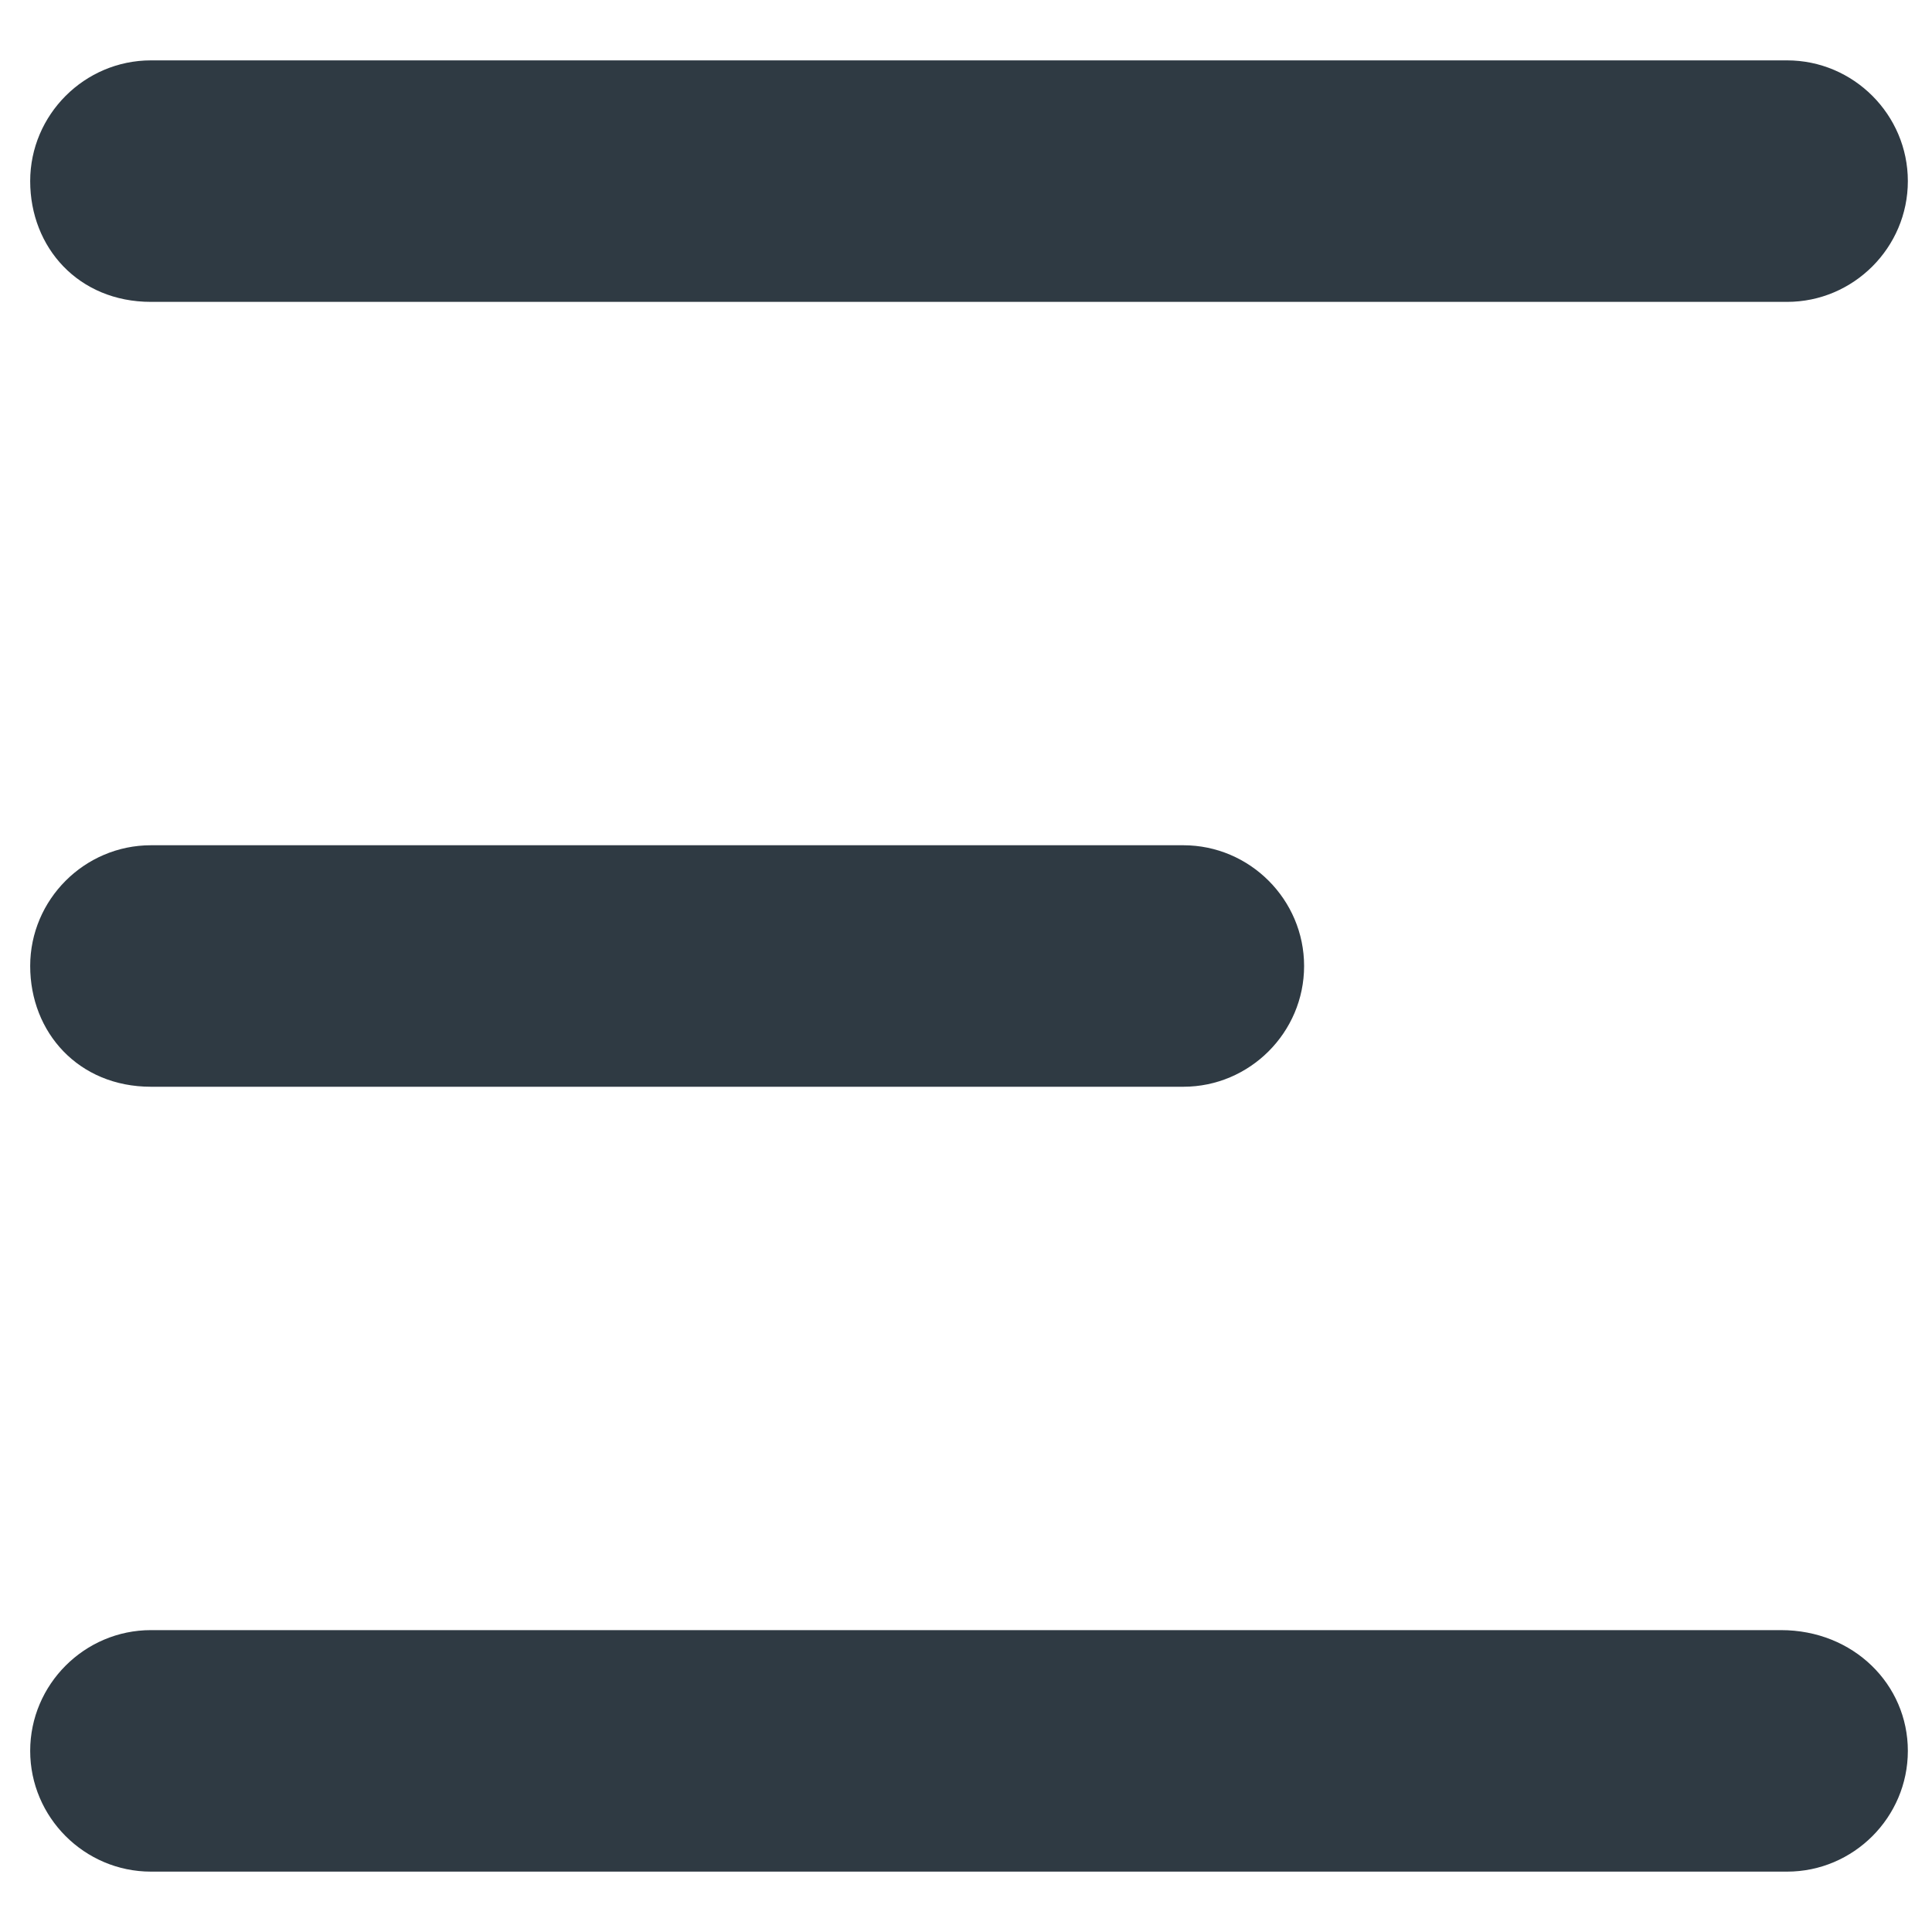 <?xml version="1.0" encoding="utf-8"?><svg version="1.1" id="Warstwa_65" xmlns="http://www.w3.org/2000/svg" xmlns:xlink="http://www.w3.org/1999/xlink" x="0px" y="0px" viewBox="0 0 32 32" style="enable-background:new 0 0 32 32;" xml:space="preserve"><style type="text/css">.st0{display:none;fill:#1D1D1B;}.st1{fill:#2F3A43;}.st2{display:none;fill:none;stroke:#1D1D1B;stroke-width:4;stroke-linecap:round;stroke-linejoin:round;stroke-miterlimit:10;}</style><path class="st0" d="M29,14H18V3c0-1.1-0.9-2-2-2s-2,0.9-2,2v11H3c-1.1,0-2,0.9-2,2s0.9,2,2,2h11v11c0,1.1,0.9,2,2,2s2-0.9,2-2V18h11c1.1,0,2-0.9,2-2S30.1,14,29,14z"/><g><g><path class="st1" d="M29.5,27h-27c-1.1,0-2,0.9-2,2s0.9,2,2,2h27.1c1.1,0,2-0.9,2-2S30.7,27,29.5,27z M2.5,18h17.1c1.1,0,2-0.9,2-2s-0.9-2-2-2H2.5c-1.1,0-2,0.9-2,2S1.3,18,2.5,18z M2.5,5h27.1c1.1,0,2-0.9,2-2s-0.9-2-2-2H2.5c-1.1,0-2,0.9-2,2S1.3,5,2.5,5z"/></g></g><path class="st2" d="M23,2L9.9,15.1c-0.5,0.5-0.5,1.4,0,1.9L23,30"/></svg>